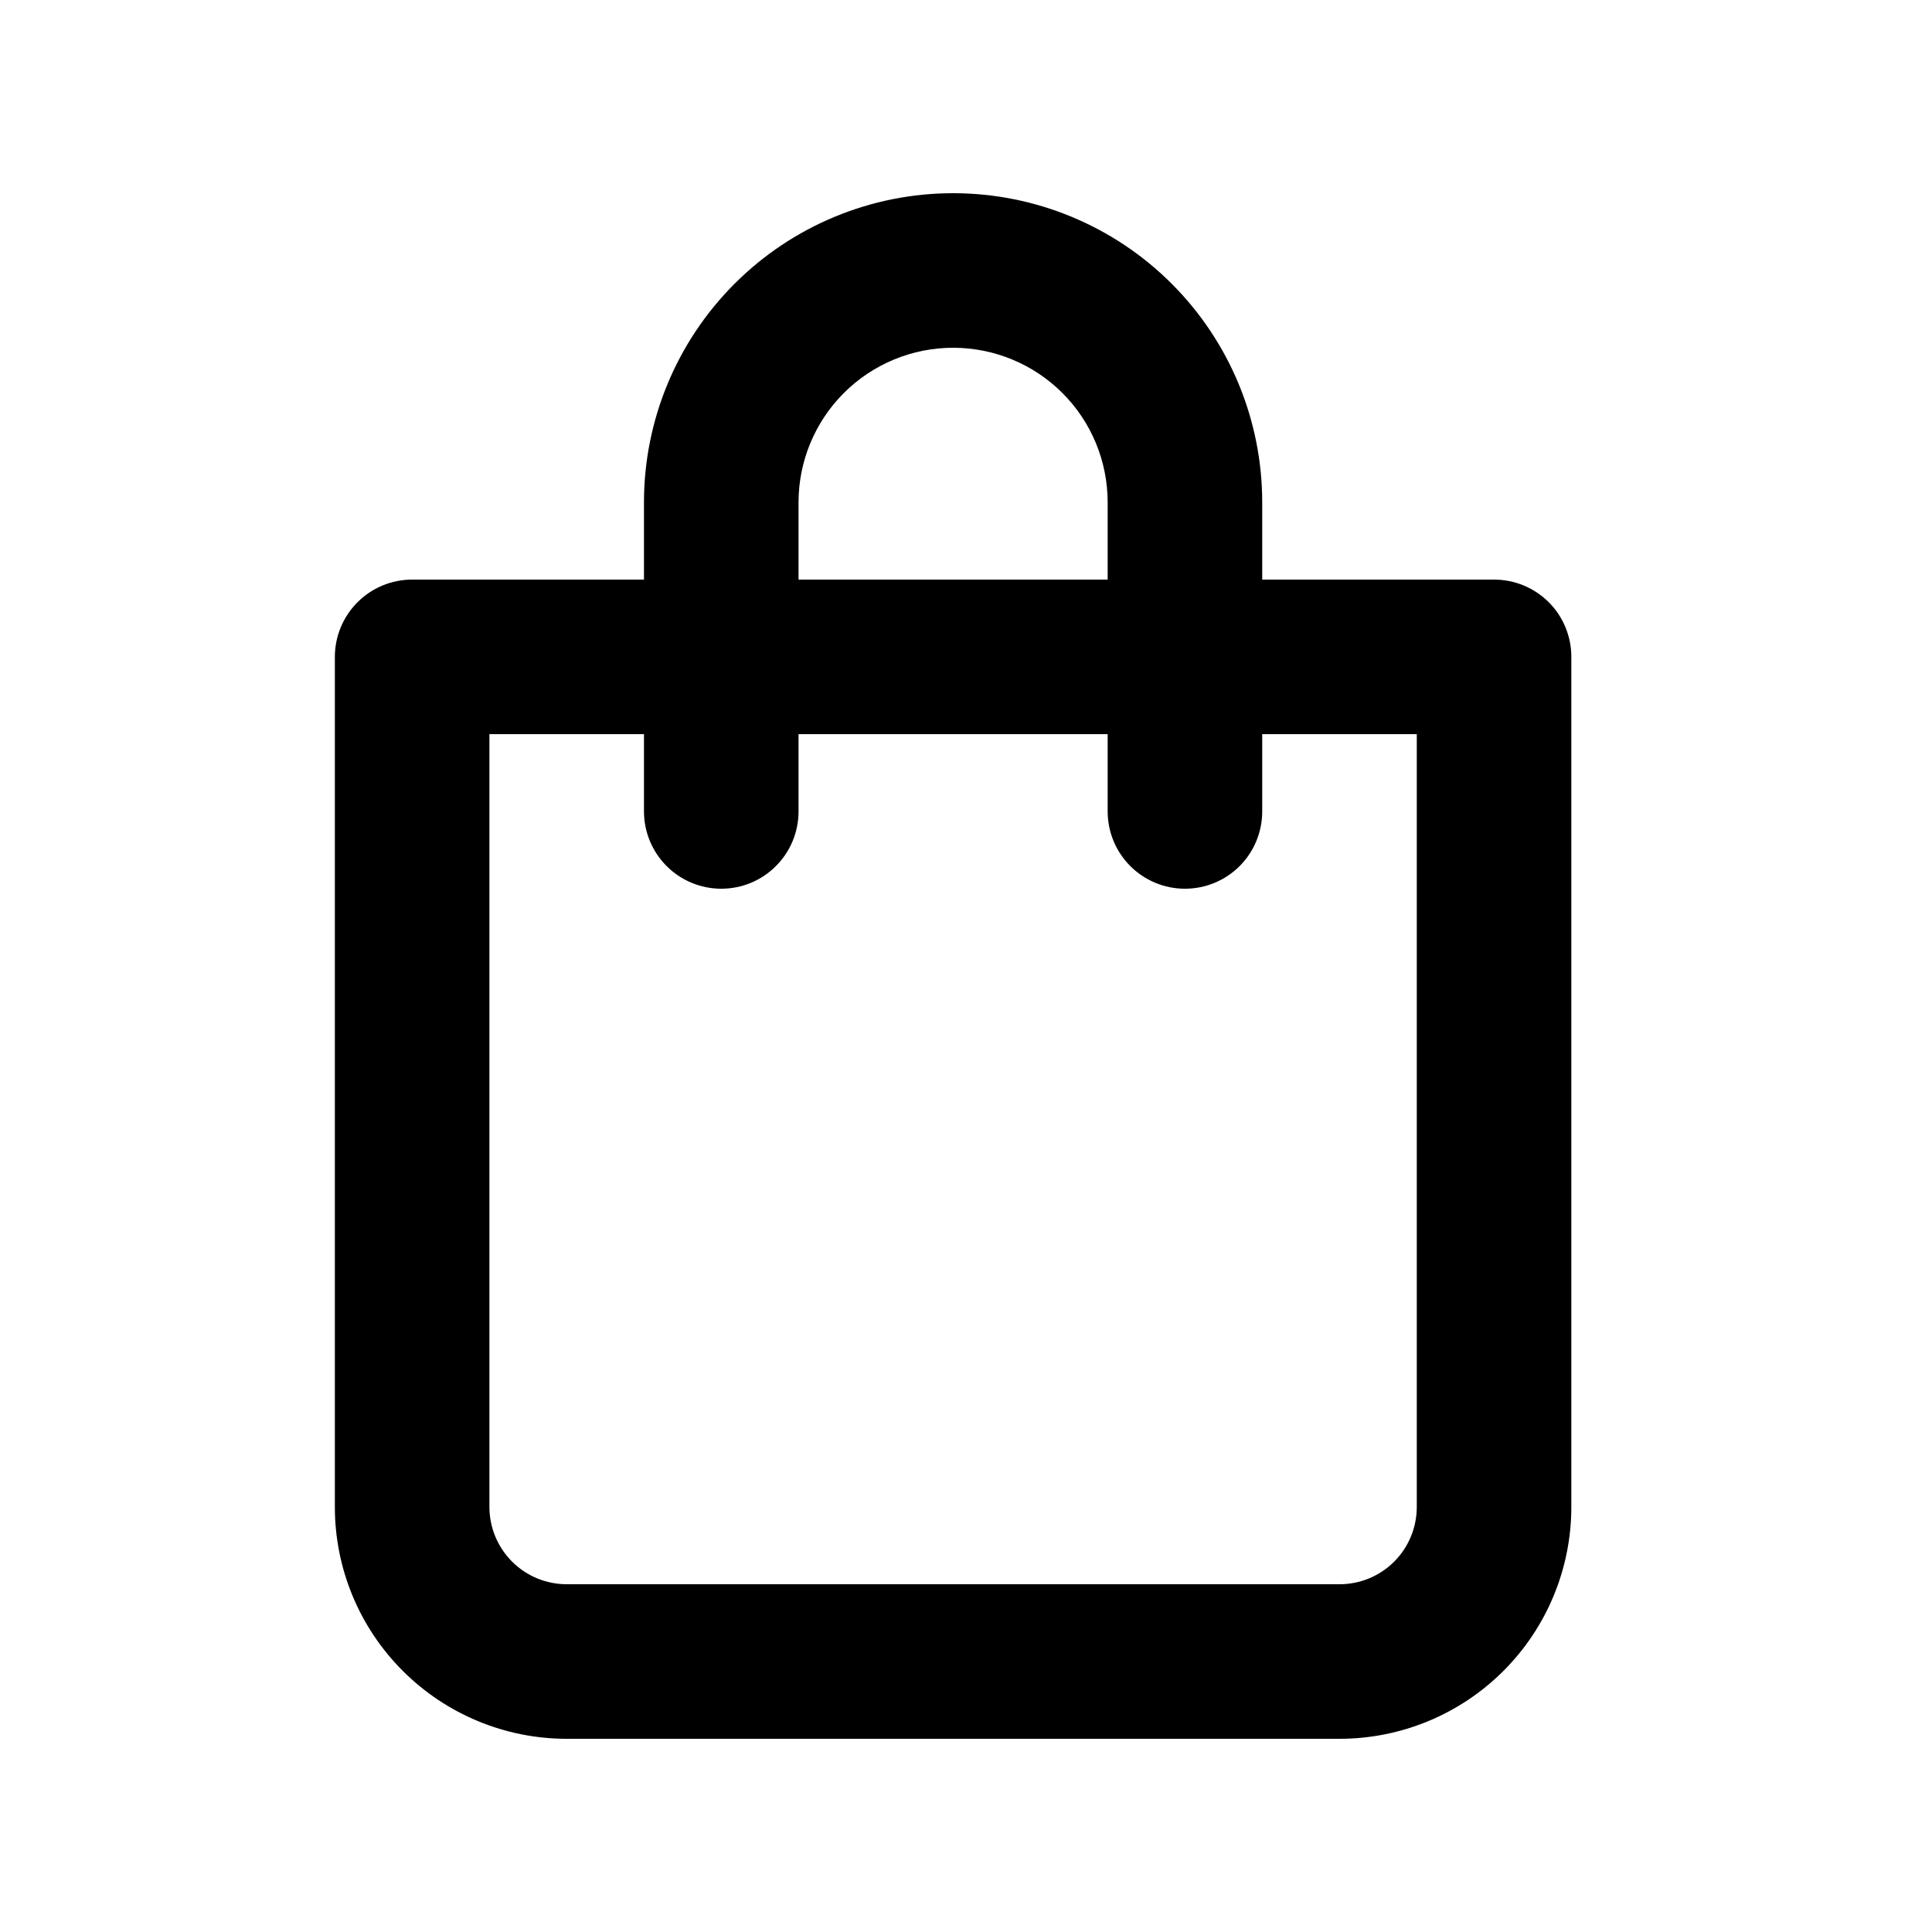 <svg width="25" height="25" viewBox="0 0 25 25" fill="none" xmlns="http://www.w3.org/2000/svg">
<g id="uil:cart">
<path id="Vector" d="M19.333 7.5H16.333V6.5C16.333 5.439 15.912 4.422 15.162 3.672C14.412 2.921 13.394 2.5 12.333 2.5C11.273 2.5 10.255 2.921 9.505 3.672C8.755 4.422 8.333 5.439 8.333 6.5V7.5H5.333C5.068 7.5 4.814 7.605 4.626 7.793C4.439 7.98 4.333 8.235 4.333 8.5V19.5C4.333 20.296 4.649 21.059 5.212 21.621C5.775 22.184 6.538 22.5 7.333 22.5H17.333C18.129 22.5 18.892 22.184 19.455 21.621C20.017 21.059 20.333 20.296 20.333 19.5V8.5C20.333 8.235 20.228 7.98 20.041 7.793C19.853 7.605 19.599 7.5 19.333 7.5ZM10.333 6.5C10.333 5.97 10.544 5.461 10.919 5.086C11.294 4.711 11.803 4.5 12.333 4.5C12.864 4.5 13.373 4.711 13.748 5.086C14.123 5.461 14.333 5.97 14.333 6.5V7.5H10.333V6.5ZM18.333 19.5C18.333 19.765 18.228 20.02 18.041 20.207C17.853 20.395 17.599 20.5 17.333 20.5H7.333C7.068 20.5 6.814 20.395 6.626 20.207C6.439 20.02 6.333 19.765 6.333 19.5V9.5H8.333V10.5C8.333 10.765 8.439 11.02 8.626 11.207C8.814 11.395 9.068 11.5 9.333 11.5C9.599 11.5 9.853 11.395 10.04 11.207C10.228 11.02 10.333 10.765 10.333 10.5V9.5H14.333V10.5C14.333 10.765 14.439 11.02 14.626 11.207C14.814 11.395 15.068 11.5 15.333 11.5C15.599 11.5 15.853 11.395 16.041 11.207C16.228 11.02 16.333 10.765 16.333 10.5V9.5H18.333V19.5Z" fill="black"/>
</g>
</svg>
